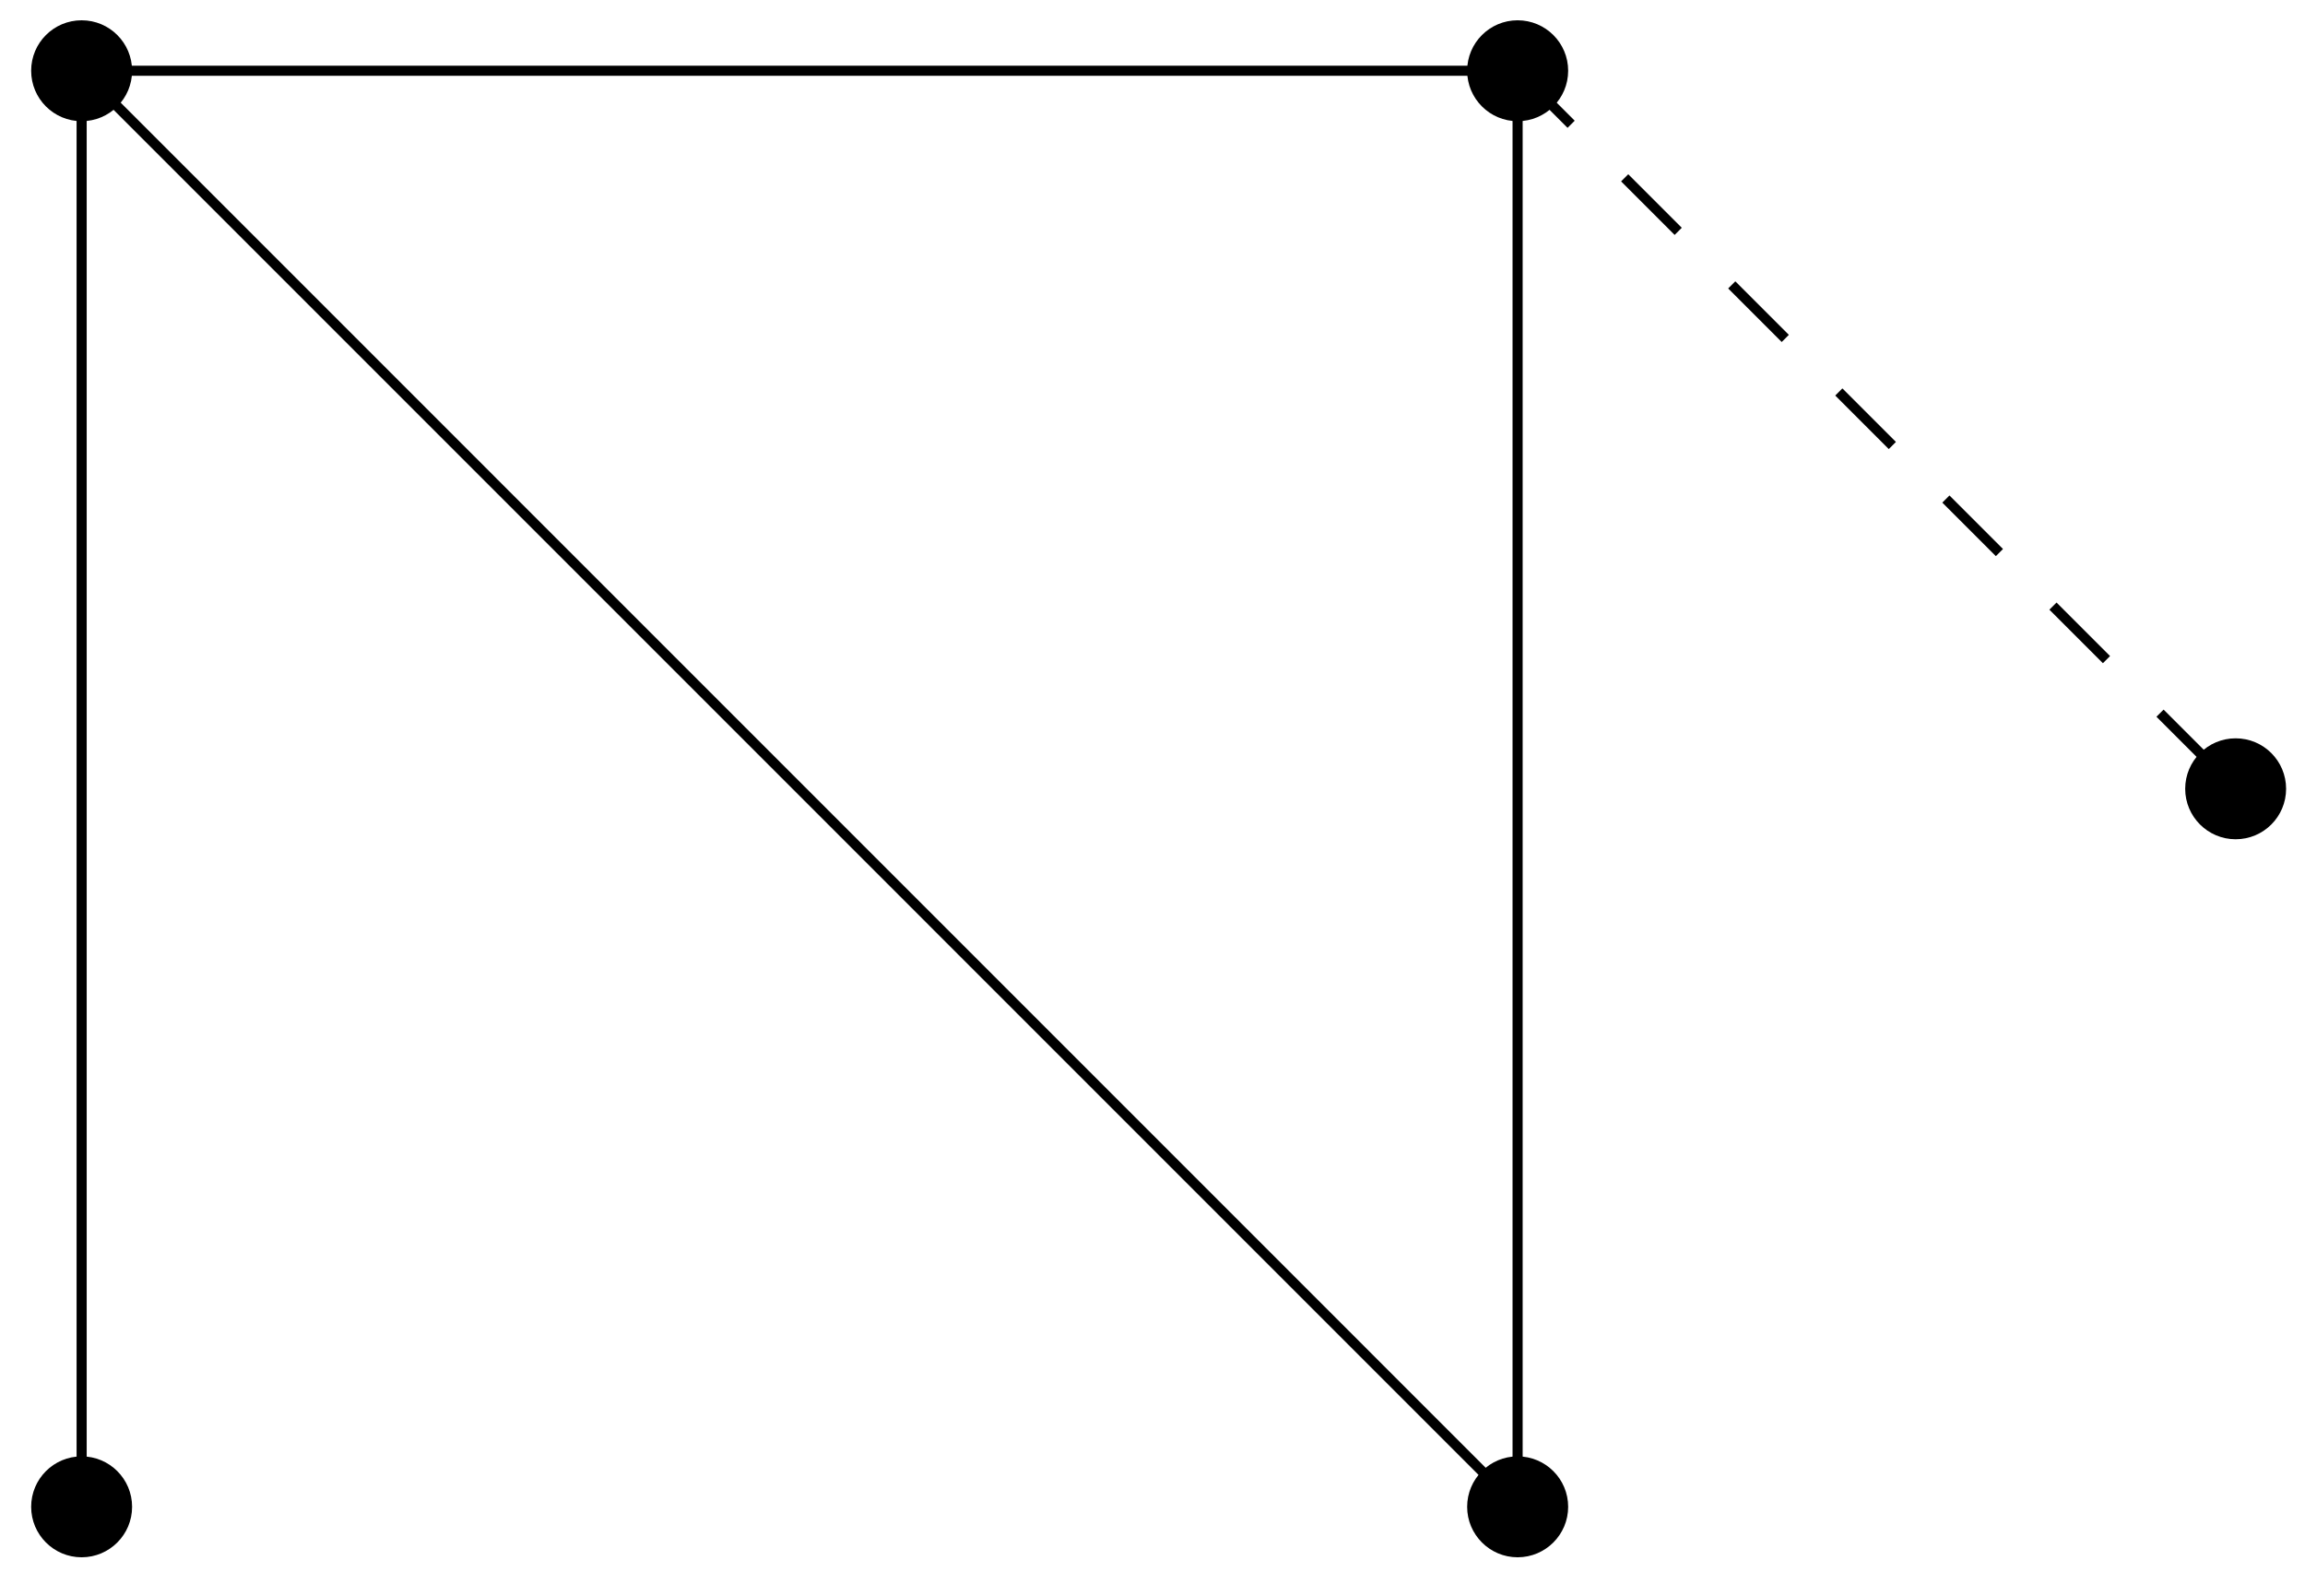 <?xml version="1.0" encoding="UTF-8"?>
<svg xmlns="http://www.w3.org/2000/svg" xmlns:xlink="http://www.w3.org/1999/xlink" width="91pt" height="63pt" viewBox="0 0 91 63" version="1.1">
<g id="surface1">
<path style="fill:none;stroke-width:0.399;stroke-linecap:butt;stroke-linejoin:miter;stroke:rgb(0%,0%,0%);stroke-opacity:1;stroke-miterlimit:10;" d="M -28.346 -0.001 L -28.346 56.694 L 28.345 56.694 L 28.345 -0.001 L -28.346 56.694 " transform="matrix(1,0,0,-1,31.569,59.487)"/>
<path style=" stroke:none;fill-rule:nonzero;fill:rgb(0%,0%,0%);fill-opacity:1;" d="M 5.215 59.488 C 5.215 58.387 4.324 57.496 3.223 57.496 C 2.121 57.496 1.23 58.387 1.23 59.488 C 1.23 60.586 2.121 61.48 3.223 61.48 C 4.324 61.48 5.215 60.586 5.215 59.488 Z M 5.215 59.488 "/>
<path style=" stroke:none;fill-rule:nonzero;fill:rgb(0%,0%,0%);fill-opacity:1;" d="M 5.215 2.793 C 5.215 1.691 4.324 0.801 3.223 0.801 C 2.121 0.801 1.23 1.691 1.23 2.793 C 1.23 3.895 2.121 4.785 3.223 4.785 C 4.324 4.785 5.215 3.895 5.215 2.793 Z M 5.215 2.793 "/>
<path style=" stroke:none;fill-rule:nonzero;fill:rgb(0%,0%,0%);fill-opacity:1;" d="M 61.91 2.793 C 61.91 1.691 61.016 0.801 59.914 0.801 C 58.816 0.801 57.922 1.691 57.922 2.793 C 57.922 3.895 58.816 4.785 59.914 4.785 C 61.016 4.785 61.91 3.895 61.91 2.793 Z M 61.91 2.793 "/>
<path style=" stroke:none;fill-rule:nonzero;fill:rgb(0%,0%,0%);fill-opacity:1;" d="M 61.91 59.488 C 61.91 58.387 61.016 57.496 59.914 57.496 C 58.816 57.496 57.922 58.387 57.922 59.488 C 57.922 60.586 58.816 61.48 59.914 61.48 C 61.016 61.48 61.91 60.586 61.91 59.488 Z M 61.91 59.488 "/>
<path style="fill:none;stroke-width:0.399;stroke-linecap:butt;stroke-linejoin:miter;stroke:rgb(0%,0%,0%);stroke-opacity:1;stroke-dasharray:2.989,2.989;stroke-miterlimit:10;" d="M 28.345 56.694 L 56.693 28.346 " transform="matrix(1,0,0,-1,31.569,59.487)"/>
<path style=" stroke:none;fill-rule:nonzero;fill:rgb(0%,0%,0%);fill-opacity:1;" d="M 90.254 31.141 C 90.254 30.039 89.363 29.148 88.262 29.148 C 87.164 29.148 86.27 30.039 86.27 31.141 C 86.27 32.242 87.164 33.133 88.262 33.133 C 89.363 33.133 90.254 32.242 90.254 31.141 Z M 90.254 31.141 "/>
</g>
</svg>
